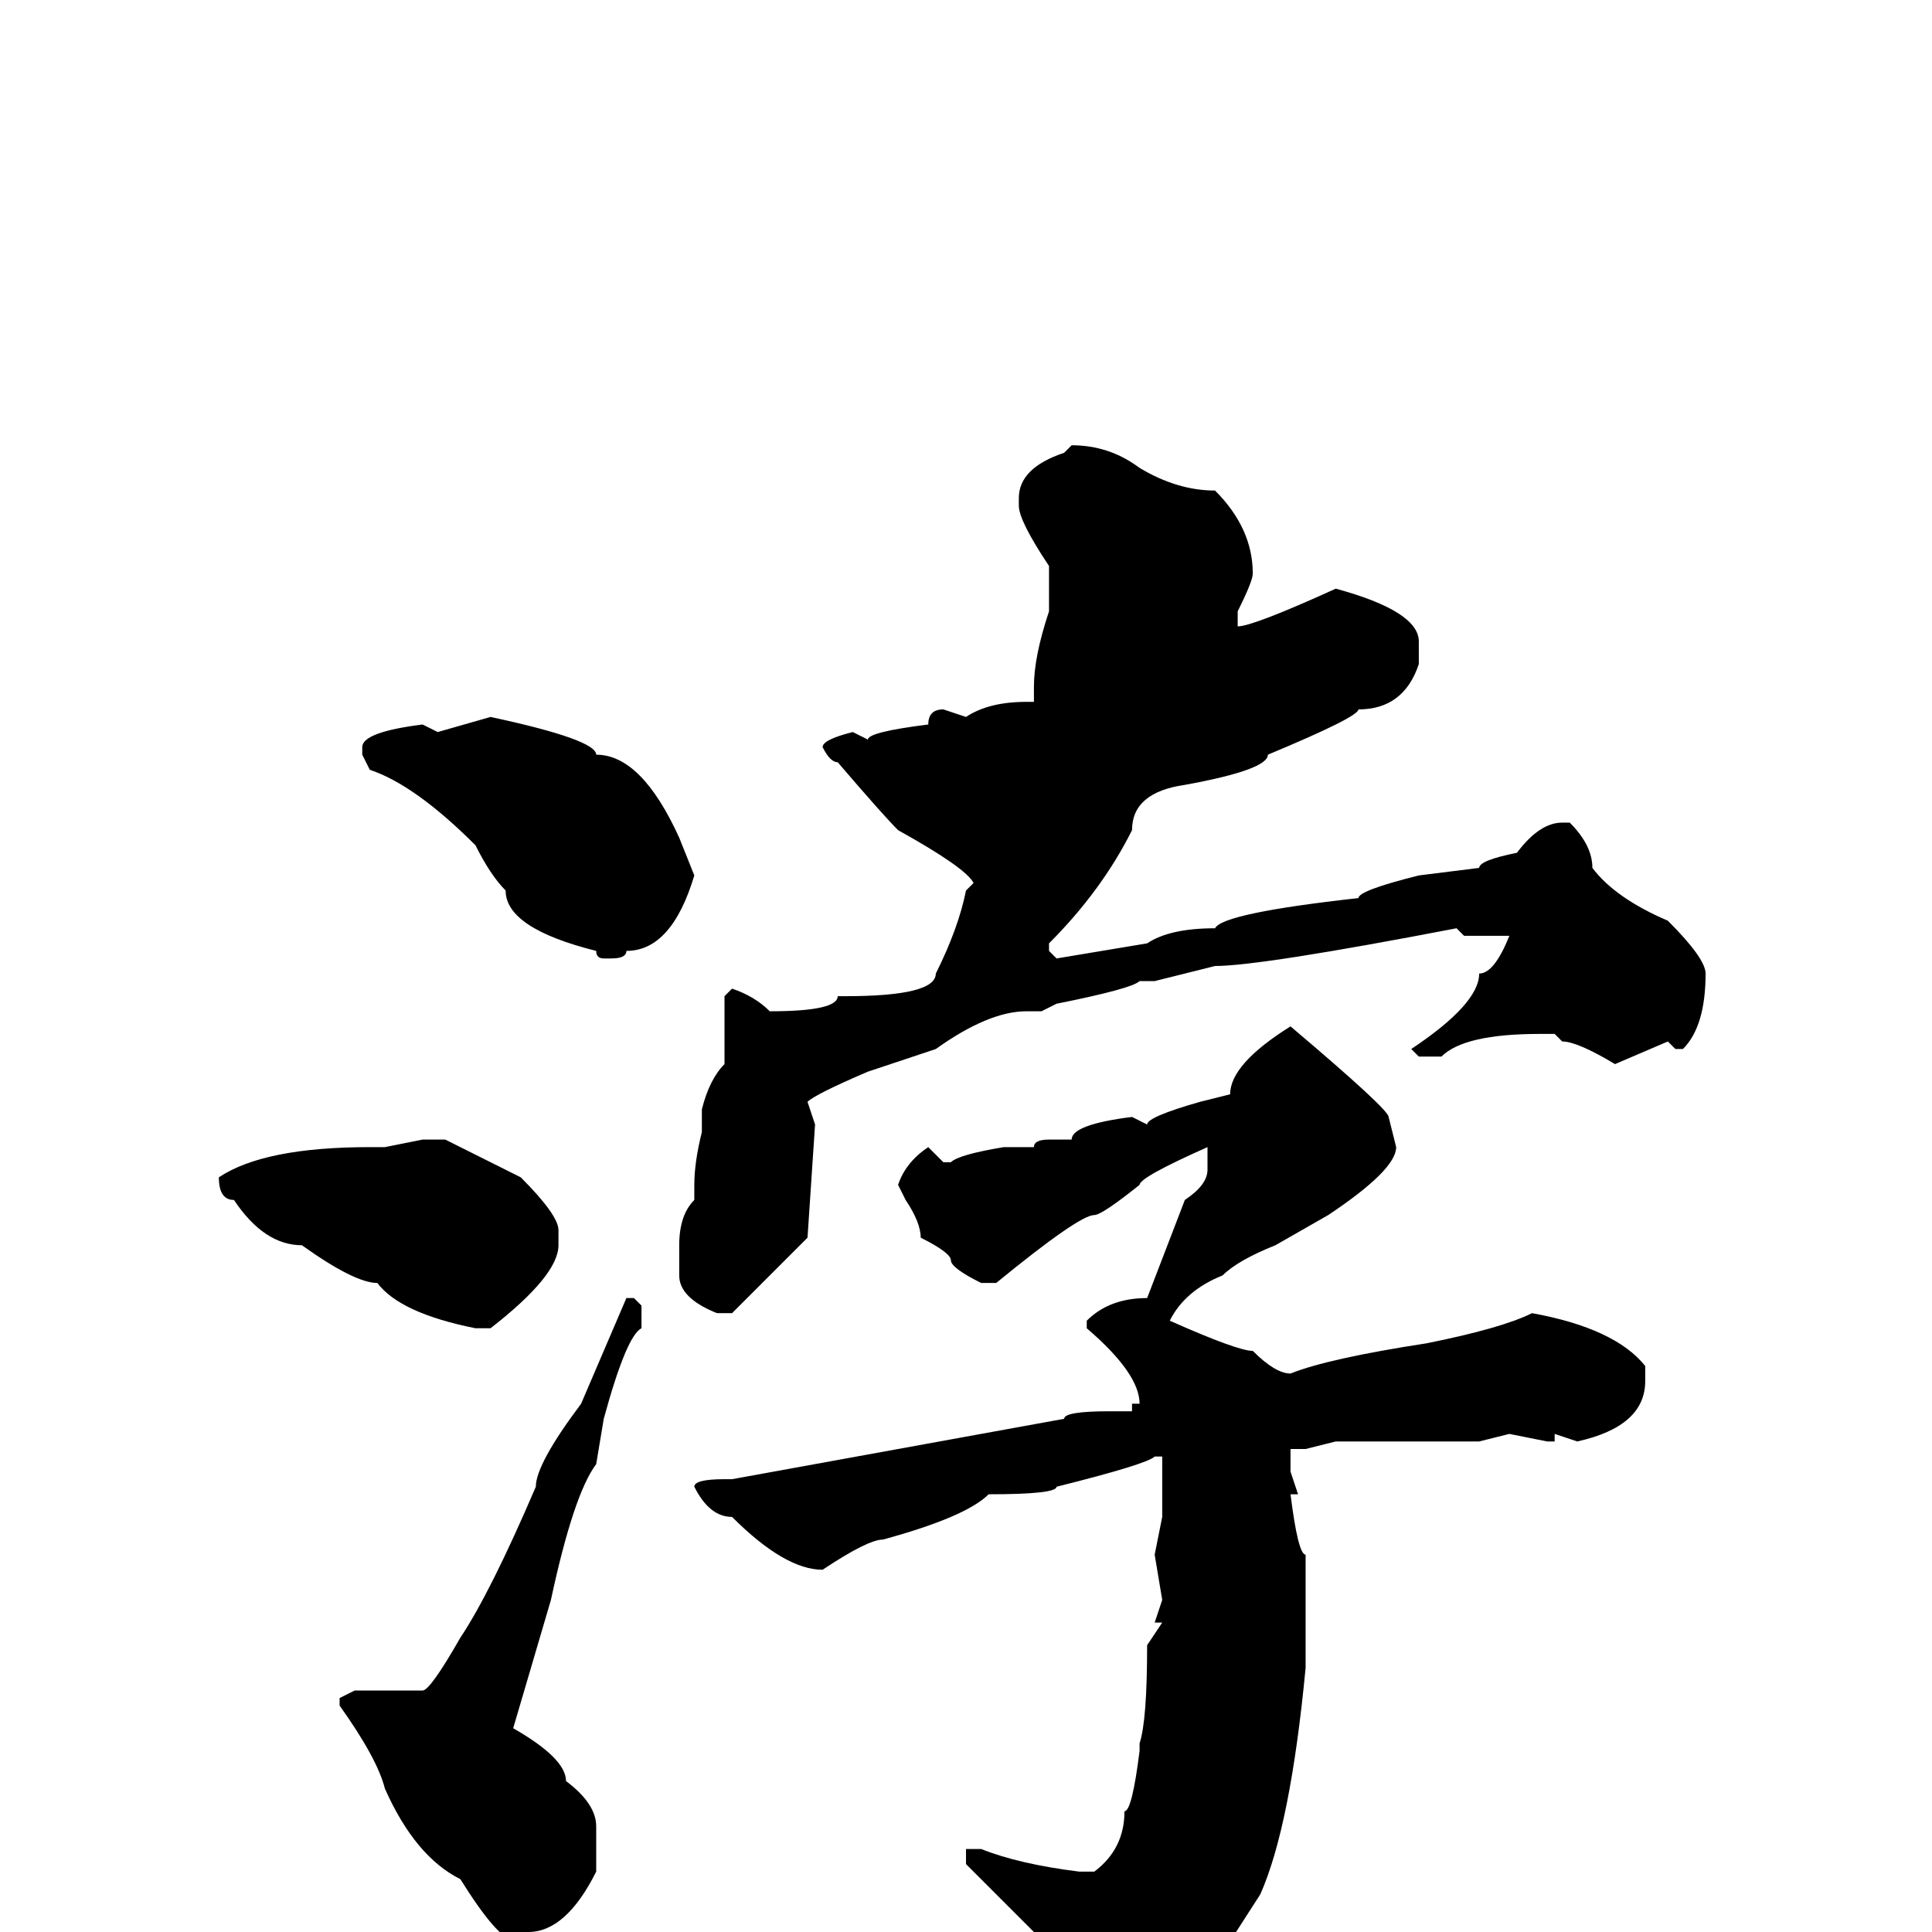 <svg xmlns="http://www.w3.org/2000/svg" viewBox="0 -256 256 256">
	<path fill="#000000" d="M142 -197Q147 -197 151 -194Q156 -191 161 -191Q166 -186 166 -180Q166 -179 164 -175V-173Q166 -173 177 -178Q188 -175 188 -171V-168Q186 -162 180 -162Q180 -161 168 -156Q168 -154 157 -152Q150 -151 150 -146Q146 -138 139 -131V-130L140 -129L152 -131Q155 -133 161 -133Q162 -135 180 -137Q180 -138 188 -140L196 -141Q196 -142 201 -143Q204 -147 207 -147H208Q211 -144 211 -141Q214 -137 221 -134Q226 -129 226 -127Q226 -120 223 -117H222L221 -118L214 -115Q209 -118 207 -118L206 -119H204Q194 -119 191 -116H188L187 -117Q196 -123 196 -127Q198 -127 200 -132H198H194L193 -133Q167 -128 161 -128L153 -126H151Q150 -125 140 -123L138 -122H136Q131 -122 124 -117L115 -114Q108 -111 107 -110L108 -107L107 -92L103 -88L97 -82H95Q90 -84 90 -87V-91Q90 -95 92 -97V-99Q92 -102 93 -106V-109Q94 -113 96 -115V-116V-121V-124L97 -125Q100 -124 102 -122Q111 -122 111 -124H112Q124 -124 124 -127Q127 -133 128 -138L129 -139Q128 -141 119 -146Q117 -148 111 -155Q110 -155 109 -157Q109 -158 113 -159L115 -158Q115 -159 123 -160Q123 -162 125 -162L128 -161Q131 -163 136 -163H137V-165Q137 -169 139 -175V-181Q135 -187 135 -189V-190Q135 -194 141 -196ZM65 -161Q79 -158 79 -156Q85 -156 90 -145L92 -140Q89 -130 83 -130Q83 -129 81 -129H80Q79 -129 79 -130Q67 -133 67 -138Q65 -140 63 -144Q55 -152 49 -154L48 -156V-157Q48 -159 56 -160L58 -159ZM171 -120Q184 -109 184 -108L185 -104Q185 -101 176 -95L169 -91Q164 -89 162 -87Q157 -85 155 -81Q164 -77 166 -77Q169 -74 171 -74Q176 -76 189 -78Q199 -80 203 -82Q214 -80 218 -75V-73Q218 -67 209 -65L206 -66V-65H205L200 -66L196 -65H191H189H187H181H177L173 -64H172H171V-61L172 -58H171Q172 -50 173 -50V-47V-44V-41V-36V-35Q171 -14 167 -5L158 9Q157 9 150 18L144 21H142Q140 21 139 16Q140 11 141 11Q141 1 138 1L128 -9V-10V-11H130Q135 -9 143 -8H145Q149 -11 149 -16Q150 -16 151 -24V-25Q152 -28 152 -38L154 -41H153L154 -44L153 -50L154 -55V-63H153Q152 -62 140 -59Q140 -58 131 -58Q128 -55 117 -52Q115 -52 109 -48Q104 -48 97 -55Q94 -55 92 -59Q92 -60 96 -60H97L141 -68Q141 -69 147 -69H150V-70H151Q151 -74 144 -80V-81Q147 -84 152 -84L157 -97Q160 -99 160 -101V-104Q151 -100 151 -99Q146 -95 145 -95Q143 -95 132 -86H130Q126 -88 126 -89Q126 -90 122 -92Q122 -94 120 -97L119 -99Q120 -102 123 -104L125 -102H126Q127 -103 133 -104H134H136H137Q137 -105 139 -105H142Q142 -107 150 -108L152 -107Q152 -108 159 -110L163 -111Q163 -115 171 -120ZM56 -105H59L69 -100Q74 -95 74 -93V-91Q74 -87 65 -80H63Q53 -82 50 -86Q47 -86 40 -91Q35 -91 31 -97Q29 -97 29 -100Q35 -104 49 -104H51ZM83 -84H84L85 -83V-80Q83 -79 80 -68L79 -62Q76 -58 73 -44L68 -27Q75 -23 75 -20Q79 -17 79 -14V-8Q75 0 70 0L68 1Q66 1 61 -7Q55 -10 51 -19Q50 -23 45 -30V-31L47 -32H56Q57 -32 61 -39Q65 -45 71 -59Q71 -62 77 -70Z"/>
</svg>